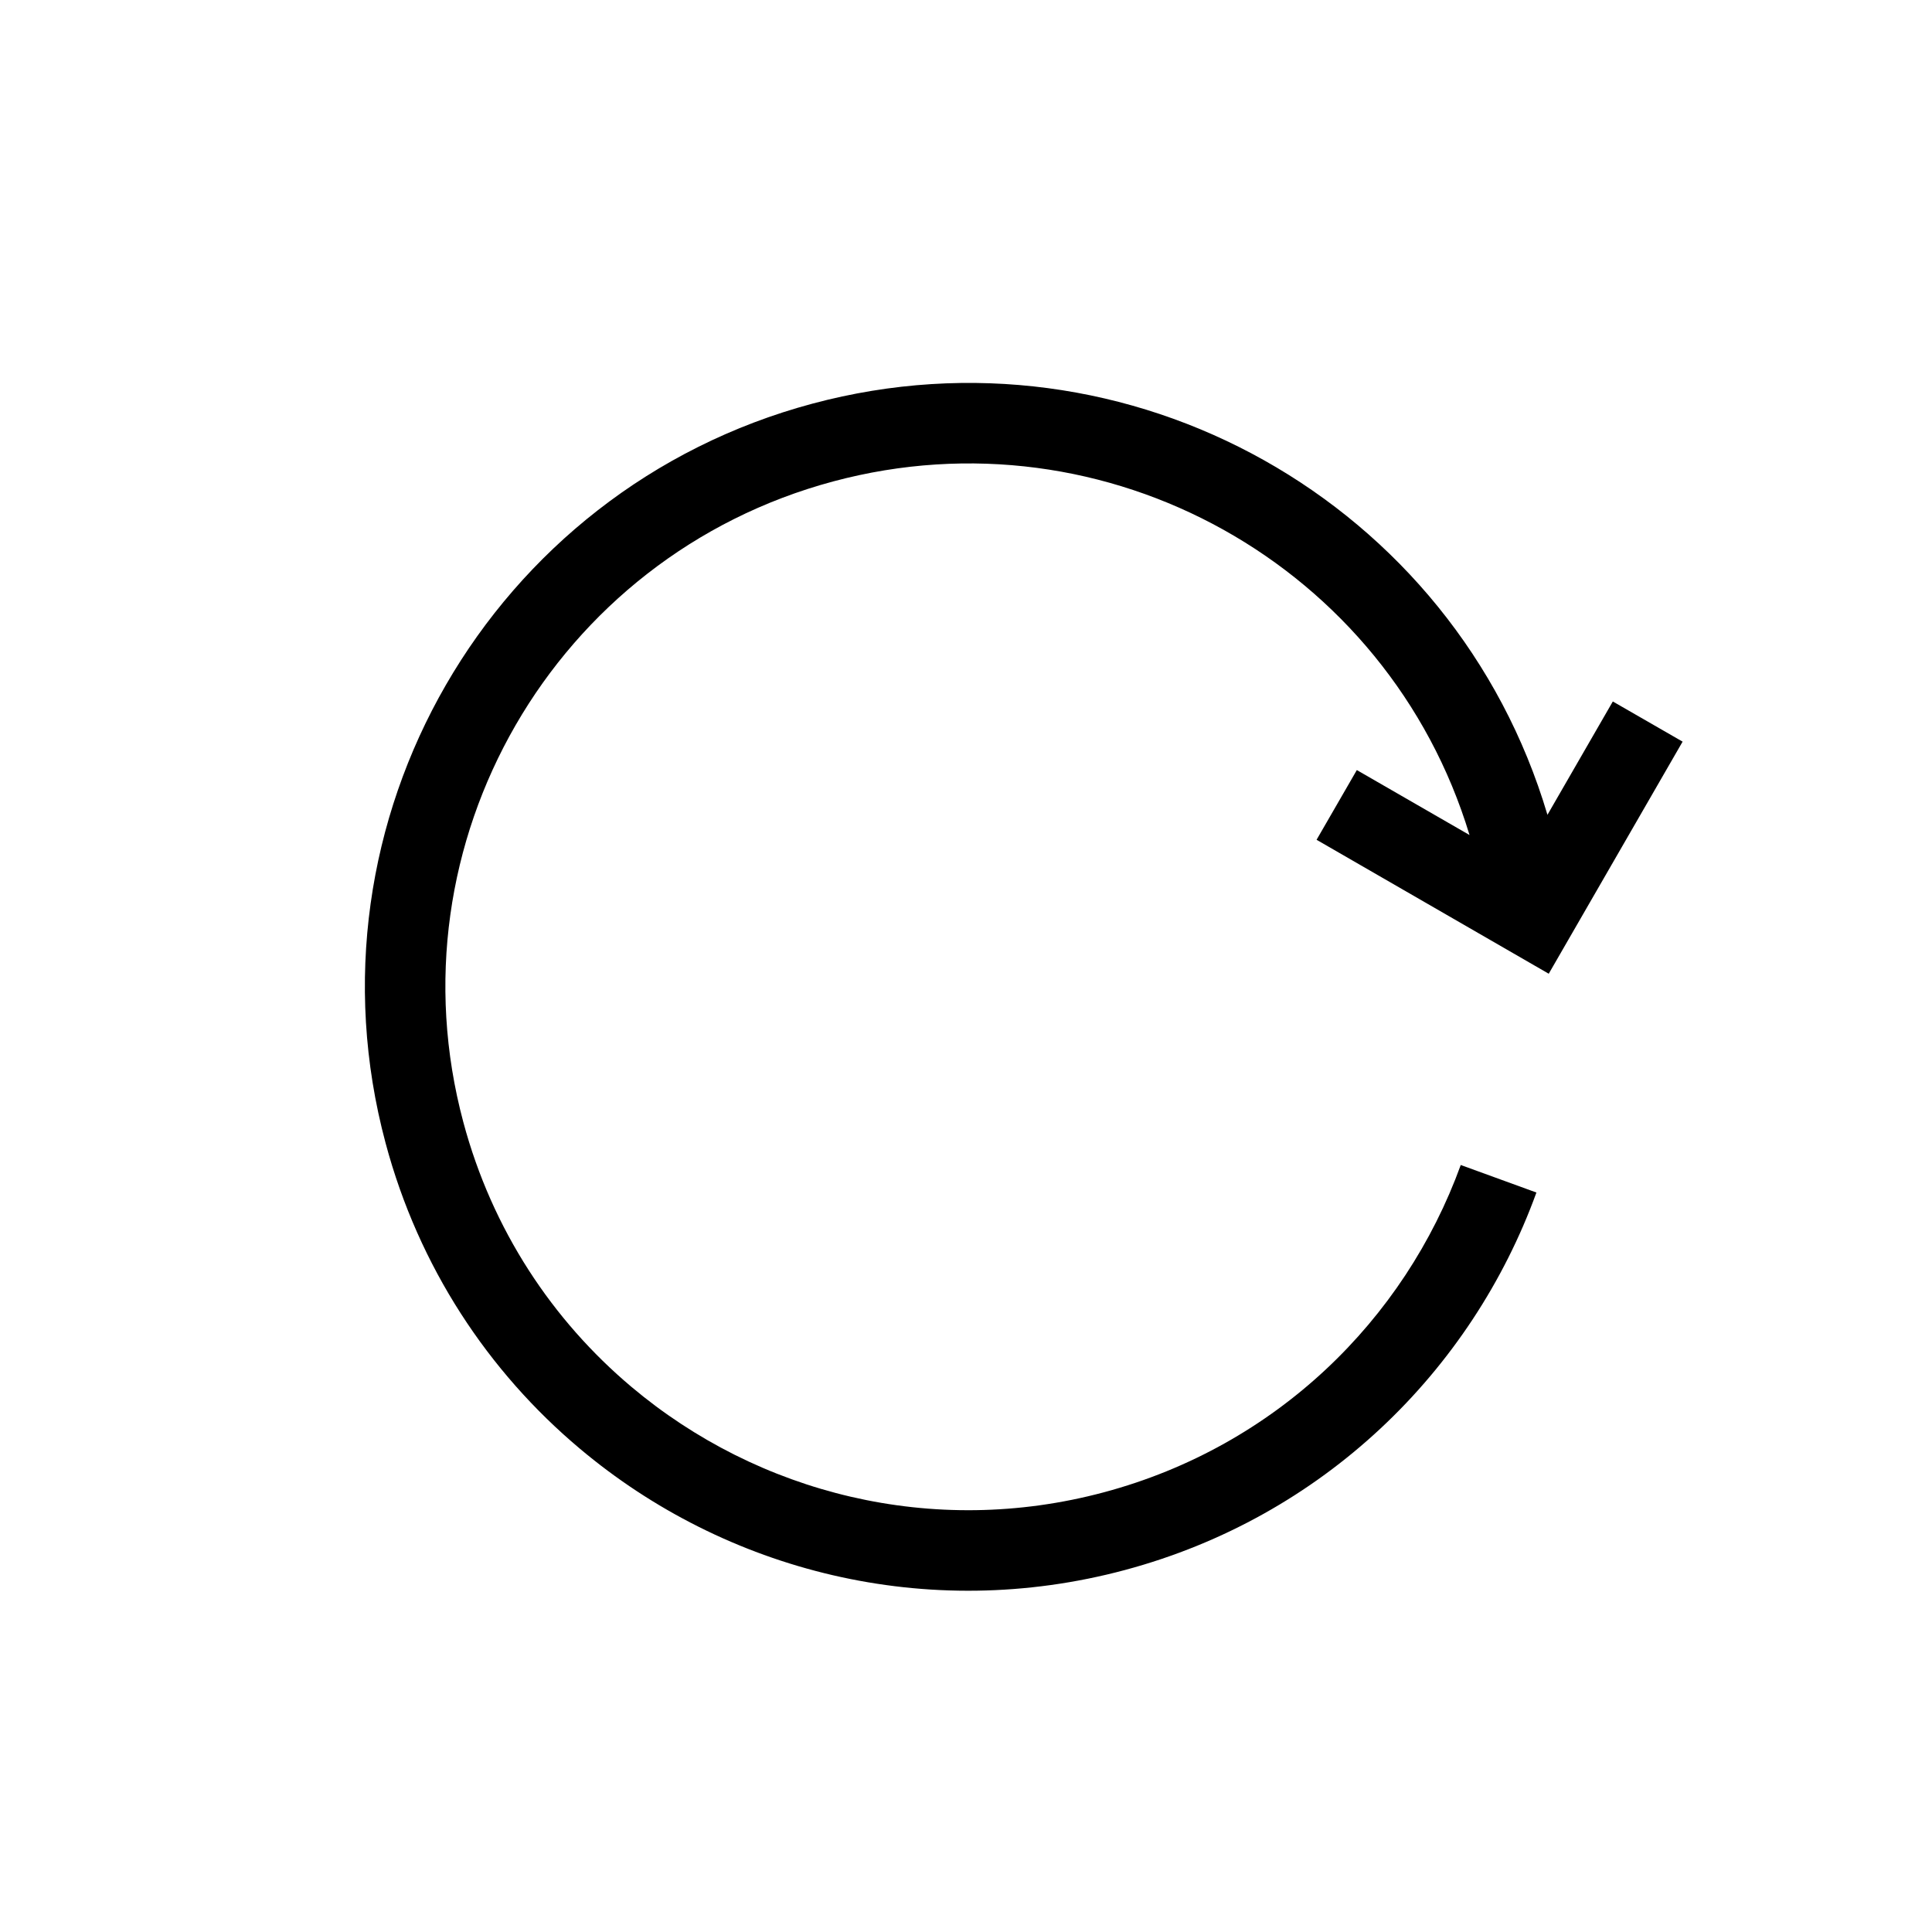 <svg viewBox="0 0 24 24" xmlns="http://www.w3.org/2000/svg">
<path d="M19.223 10.122L20.035 8.714L20.902 9.213L19.239 12.096L16.355 10.432L16.855 9.566L18.255 10.373C17.243 7.029 13.751 5.069 10.352 5.98C6.884 6.909 4.826 10.474 5.756 13.941C6.114 15.277 6.862 16.402 7.845 17.229C9.416 18.551 11.584 19.109 13.716 18.537C15.847 17.966 17.446 16.401 18.146 14.472L19.086 14.814C18.279 17.036 16.434 18.844 13.975 19.503C11.514 20.163 9.011 19.518 7.201 17.994C6.066 17.04 5.202 15.74 4.79 14.2C3.718 10.199 6.092 6.086 10.093 5.014C14.028 3.96 18.071 6.24 19.223 10.122Z"/>
</svg>
